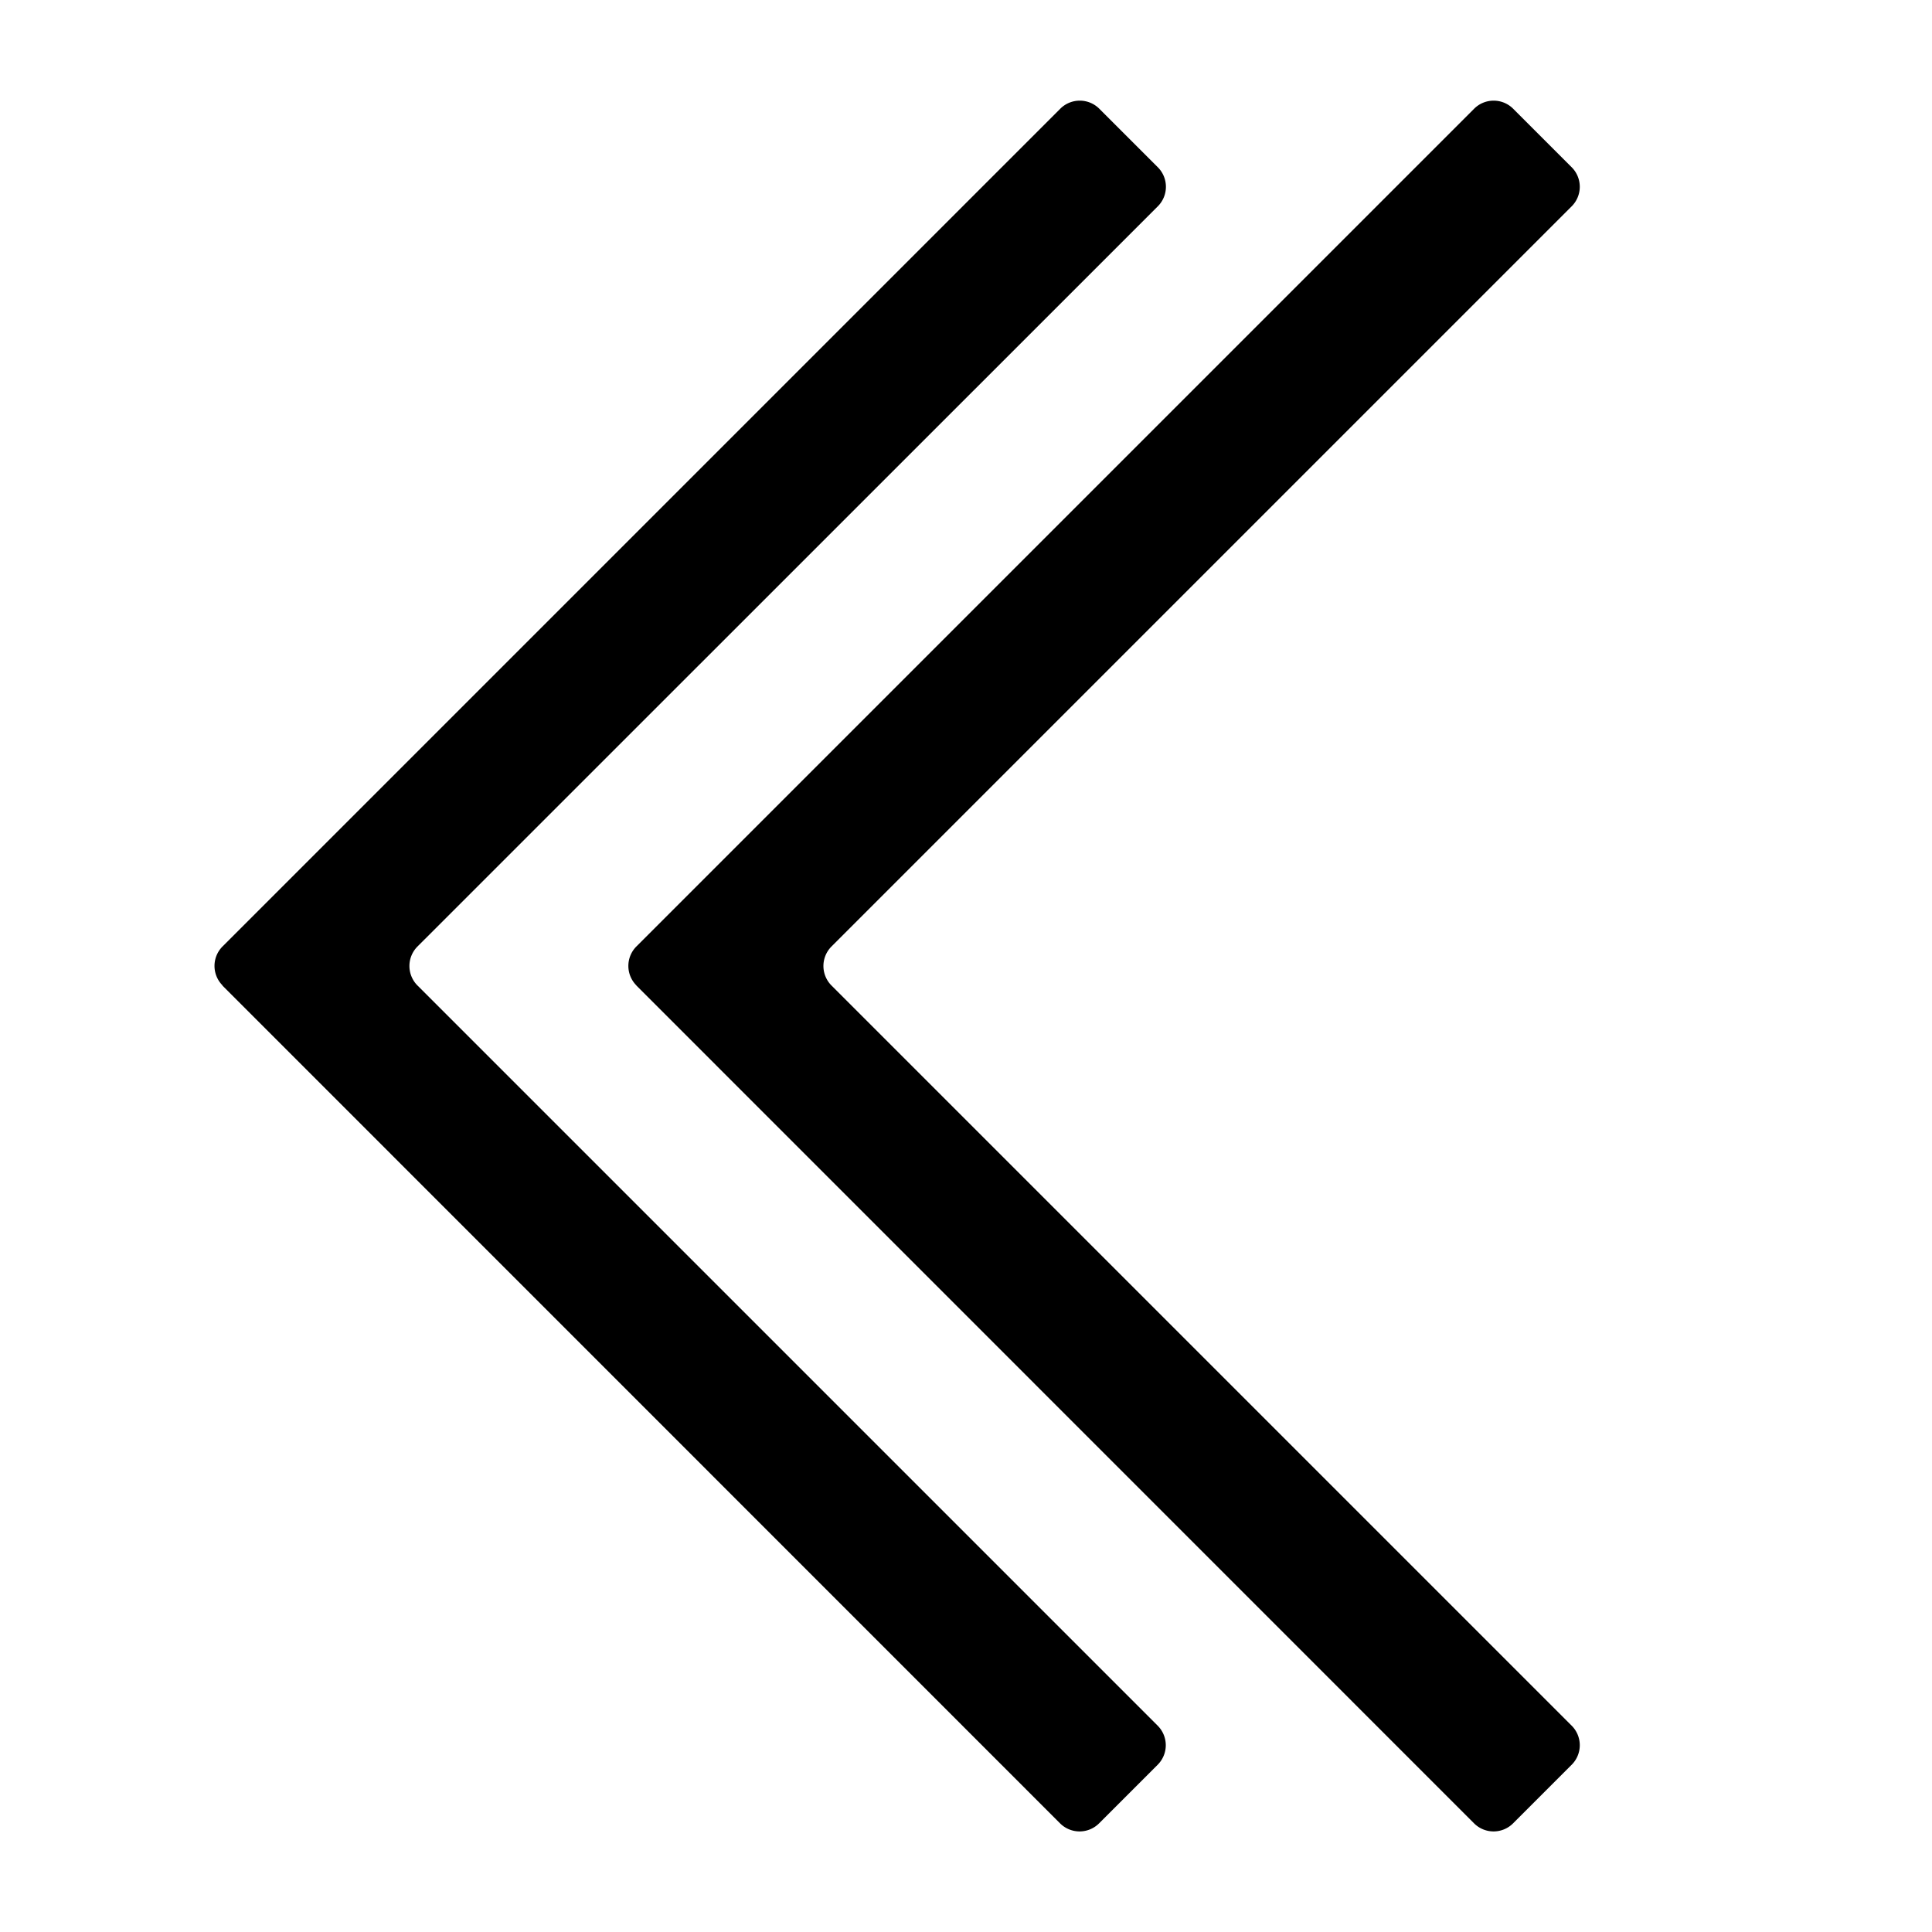<svg viewBox="64 64 896 896"><path d="m167.104 521.024 388.48 388.544a12.8 12.8 0 0 0 18.176 0l27.136-27.136a12.8 12.8 0 0 0 0-18.112L257.6 521.024a12.8 12.8 0 0 1 0-18.048L600.96 159.68a12.8 12.8 0 0 0 0-18.112l-27.136-27.136a12.8 12.8 0 0 0-18.112 0l-388.48 388.48a12.8 12.8 0 0 0 0 18.112zm192 0 388.48 388.544a12.8 12.8 0 0 0 18.176 0l27.136-27.136a12.8 12.8 0 0 0 0-18.112L449.6 521.024a12.8 12.8 0 0 1 0-18.048L792.896 159.68a12.8 12.8 0 0 0 0-18.112l-27.136-27.136a12.8 12.8 0 0 0-18.112 0l-388.48 388.48a12.8 12.8 0 0 0 0 18.112z"/></svg>